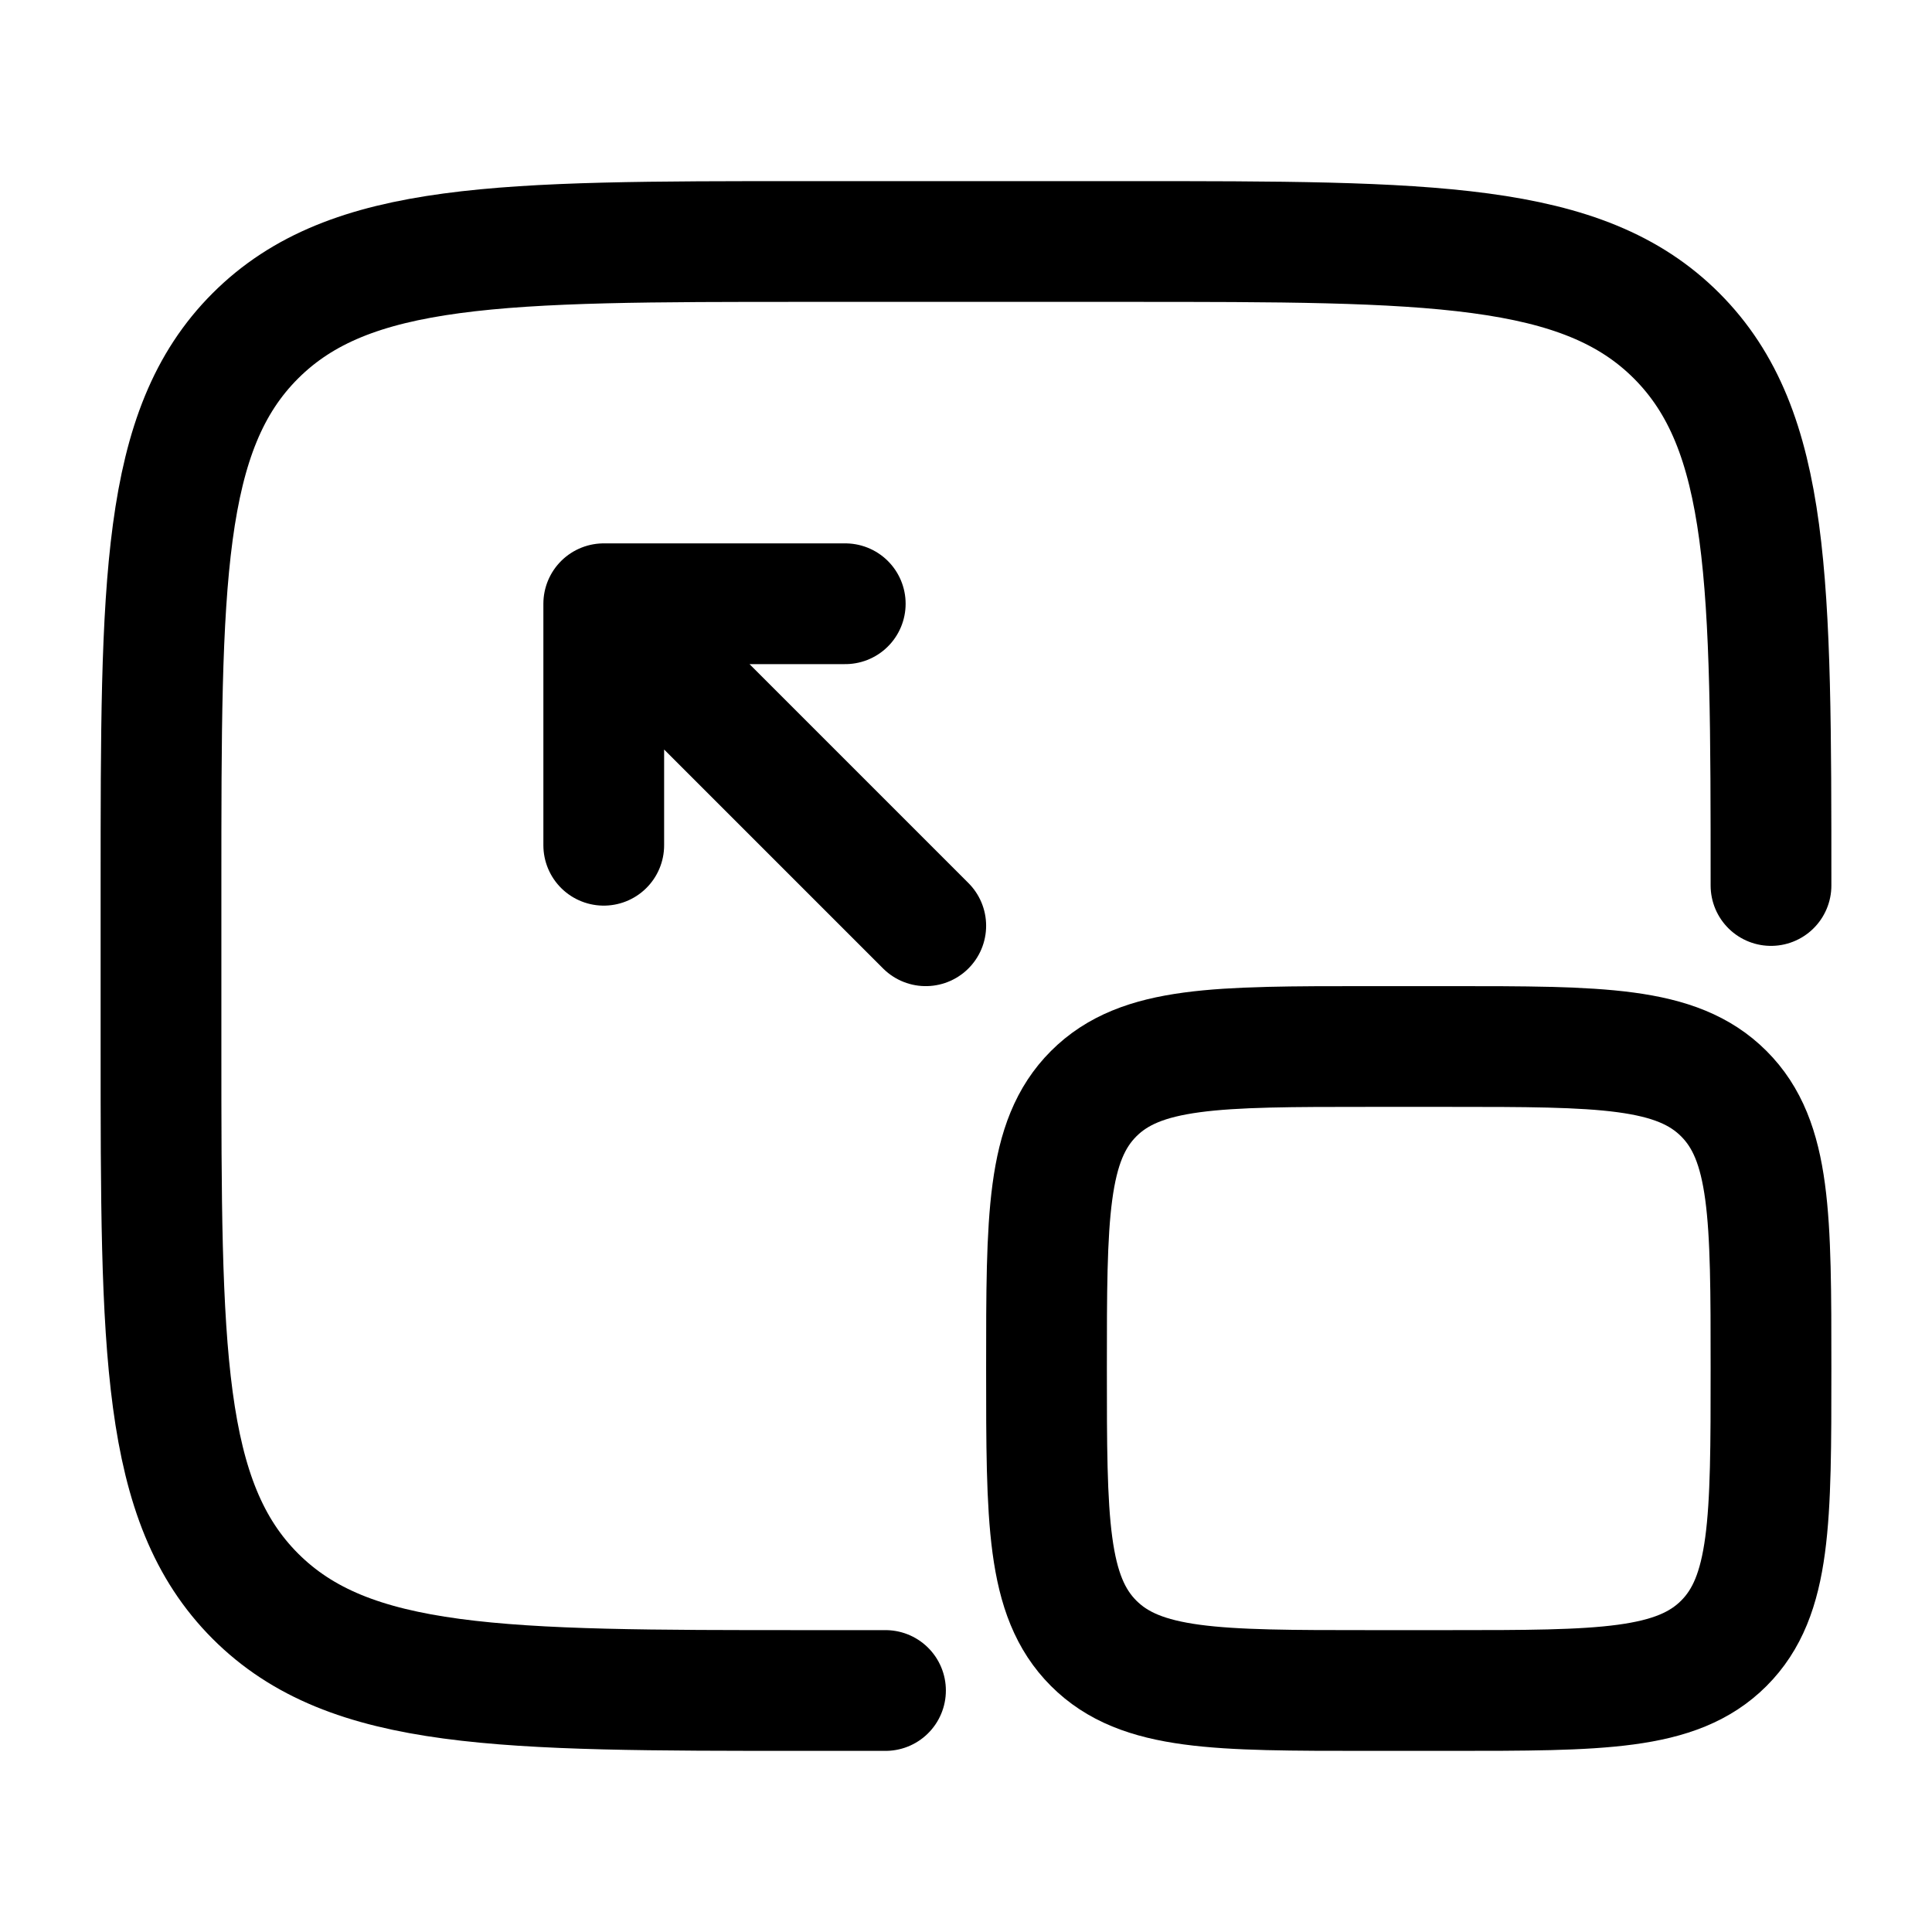 <svg viewBox="0 0 24 24"><g fill="none" stroke="currentColor" stroke-width="1.5"><path stroke-linecap="round" d="M11 21h-1c-3.771 0-5.657 0-6.828-1.172S2 16.771 2 13v-2c0-3.771 0-5.657 1.172-6.828S6.229 3 10 3h4c3.771 0 5.657 0 6.828 1.172S22 7.229 22 11"/><path d="M13 17c0-1.886 0-2.828.586-3.414S15.114 13 17 13h1c1.886 0 2.828 0 3.414.586S22 15.114 22 17s0 2.828-.586 3.414S19.886 21 18 21h-1c-1.886 0-2.828 0-3.414-.586S13 18.886 13 17Z"/><path stroke-linecap="round" stroke-linejoin="round" d="M7.5 7.5v3m0-3h3m-3 0l4 4"/></g></svg>